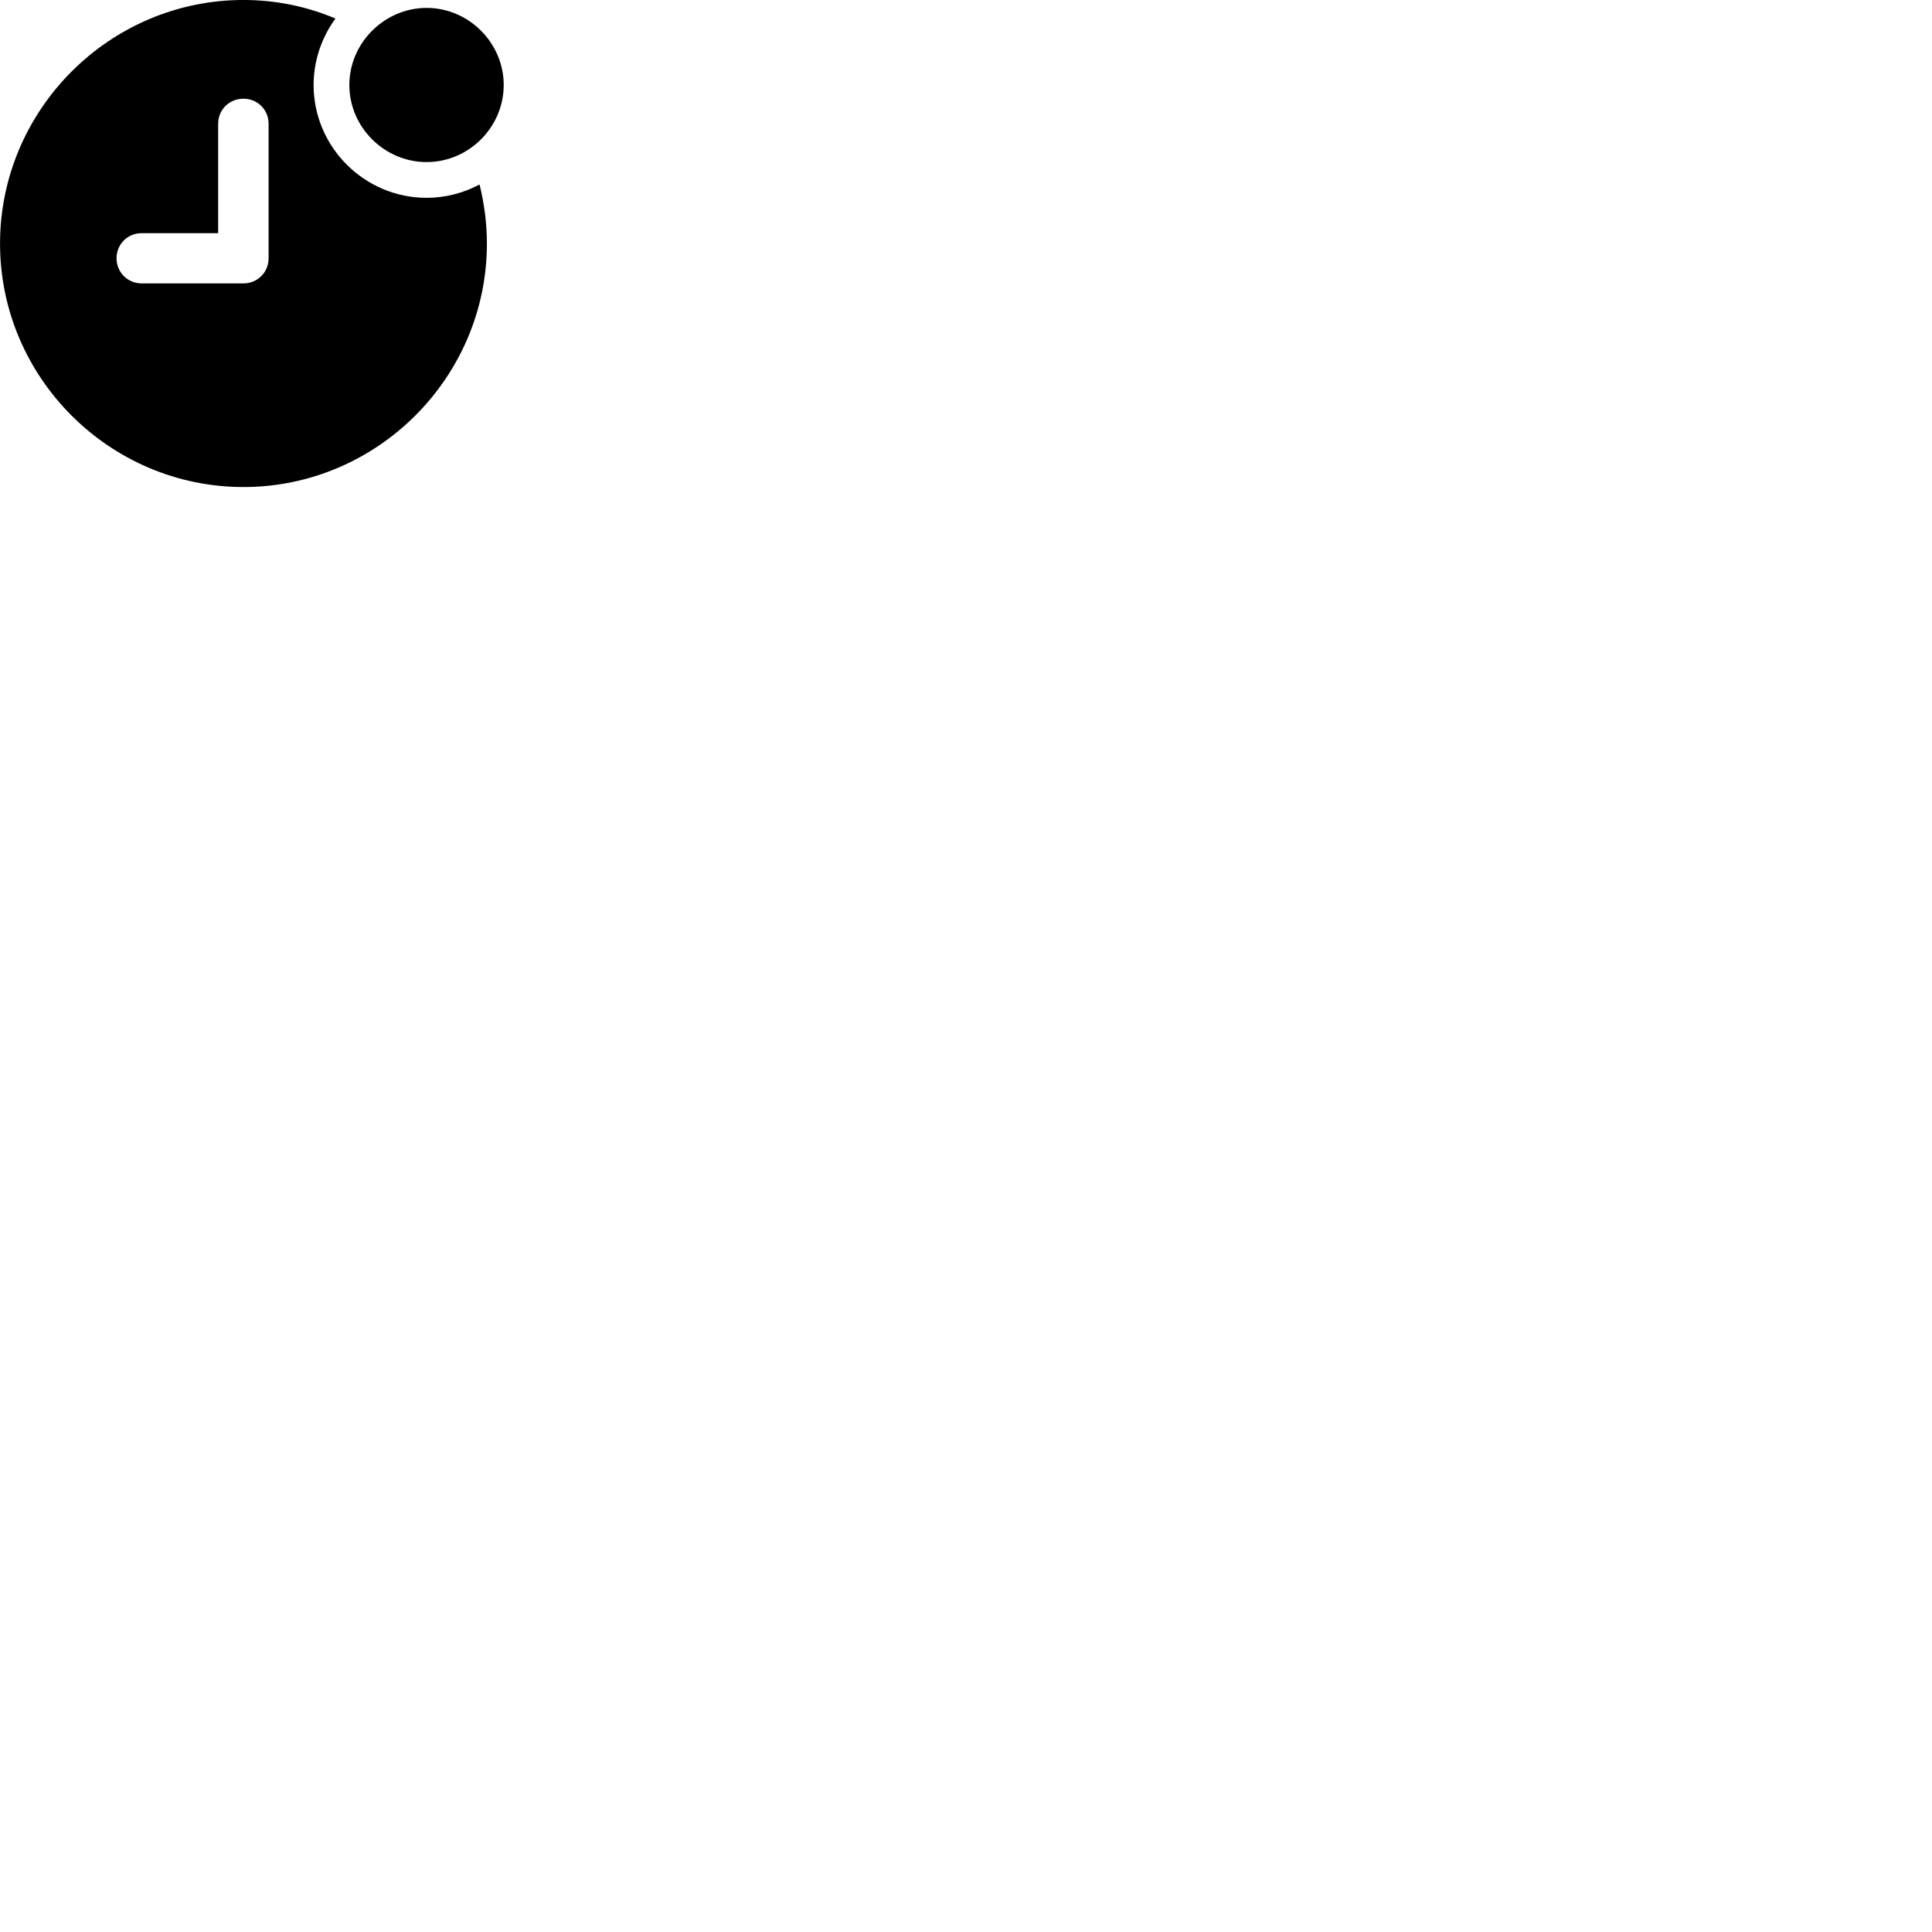 
        <svg xmlns="http://www.w3.org/2000/svg" viewBox="0 0 100 100">
            <path d="M12.602 25.209C19.522 25.209 25.202 19.539 25.202 12.609C25.202 11.539 25.062 10.539 24.822 9.549C23.992 9.989 23.062 10.239 22.082 10.239C18.862 10.239 16.232 7.609 16.232 4.399C16.232 3.119 16.662 1.919 17.362 0.959C15.902 0.339 14.282 -0.001 12.602 -0.001C5.672 -0.001 0.002 5.679 0.002 12.609C0.002 19.539 5.672 25.209 12.602 25.209ZM22.082 8.389C24.262 8.389 26.072 6.589 26.072 4.399C26.072 2.219 24.262 0.409 22.082 0.409C19.902 0.409 18.082 2.219 18.082 4.399C18.082 6.589 19.902 8.389 22.082 8.389ZM7.332 14.669C6.612 14.669 6.032 14.099 6.032 13.369C6.032 12.629 6.612 12.069 7.332 12.069H11.292V6.409C11.292 5.669 11.872 5.109 12.602 5.109C13.322 5.109 13.902 5.669 13.902 6.409V13.369C13.902 14.099 13.322 14.669 12.602 14.669Z" />
        </svg>
    